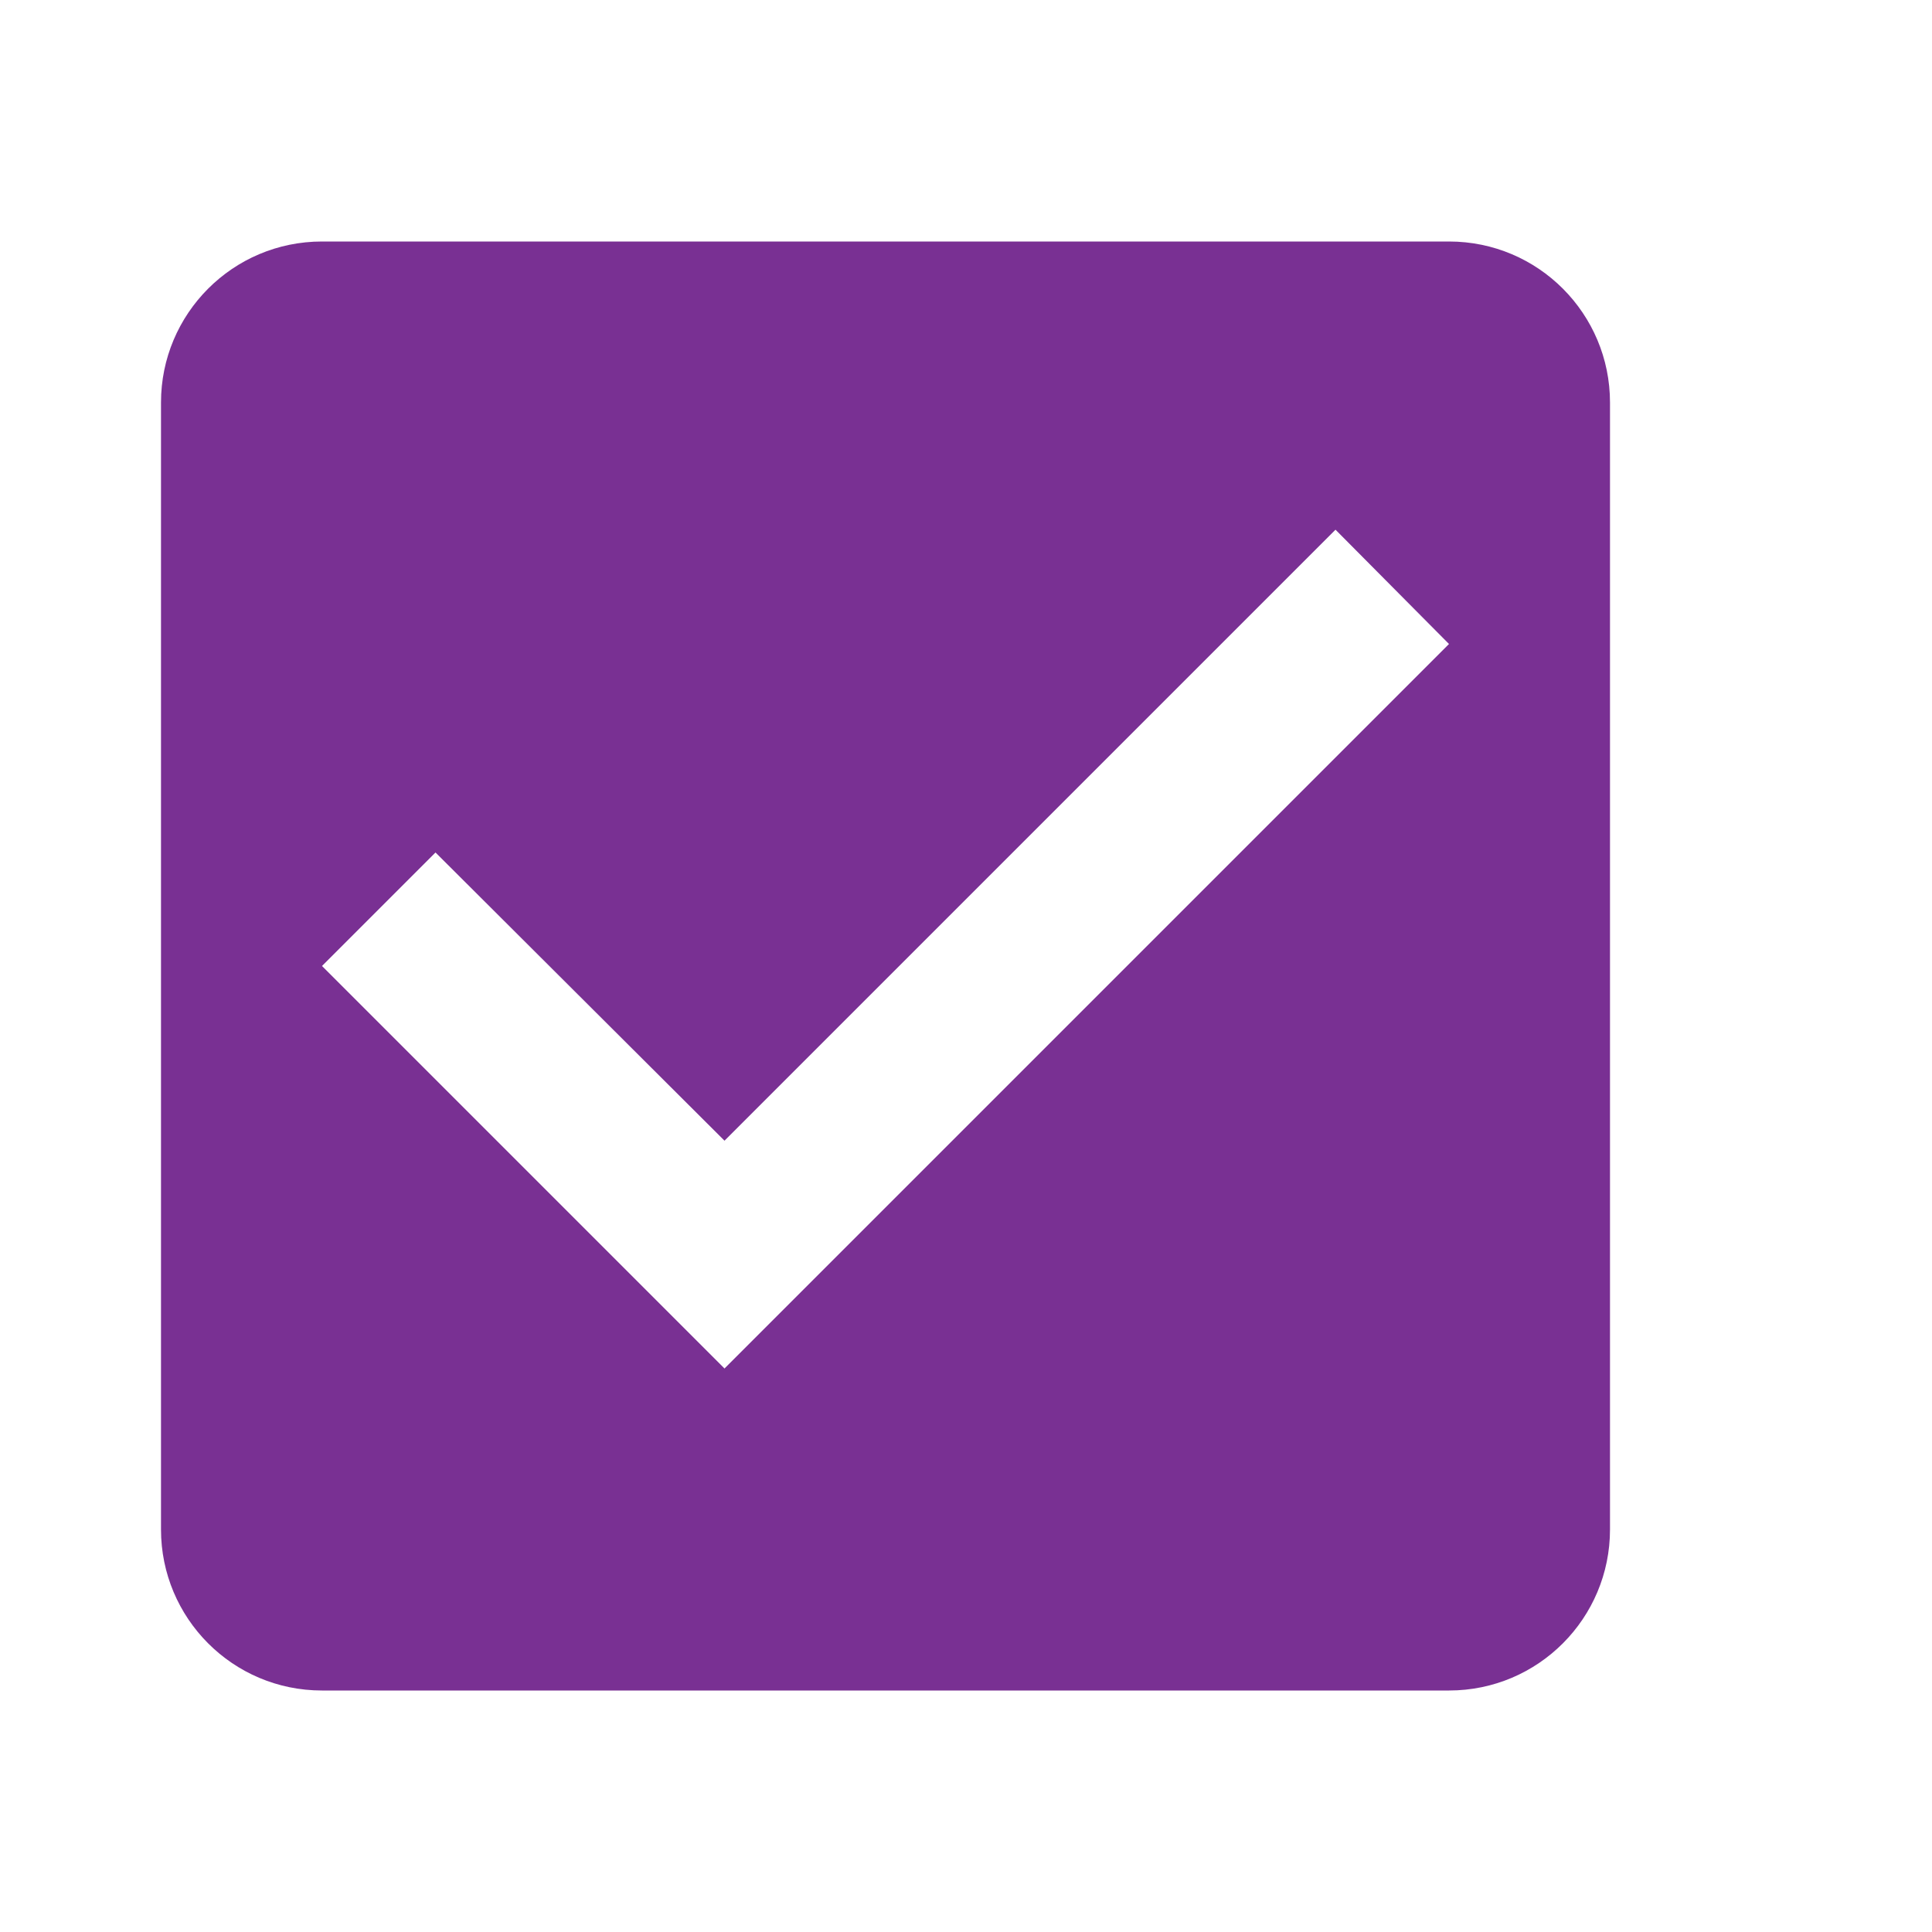 <svg width="24" height="24" viewBox="0 0 24 24" fill="none" xmlns="http://www.w3.org/2000/svg">
<g clip-path="url(#clip0_664:736)">
<path d="M18 3H4C2.89 3 2 3.9 2 5V19C2 20.1 2.89 21 4 21H18C19.11 21 20 20.1 20 19V5C20 3.9 19.11 3 18 3ZM9 17L4 12L5.41 10.59L9 14.17L16.59 6.58L18 8L9 17Z" fill="#793093"/>
</g>
<defs>
<clipPath id="clip0_664:736">
<rect width="24" height="24" fill="white"/>
</clipPath>
</defs>
</svg>
